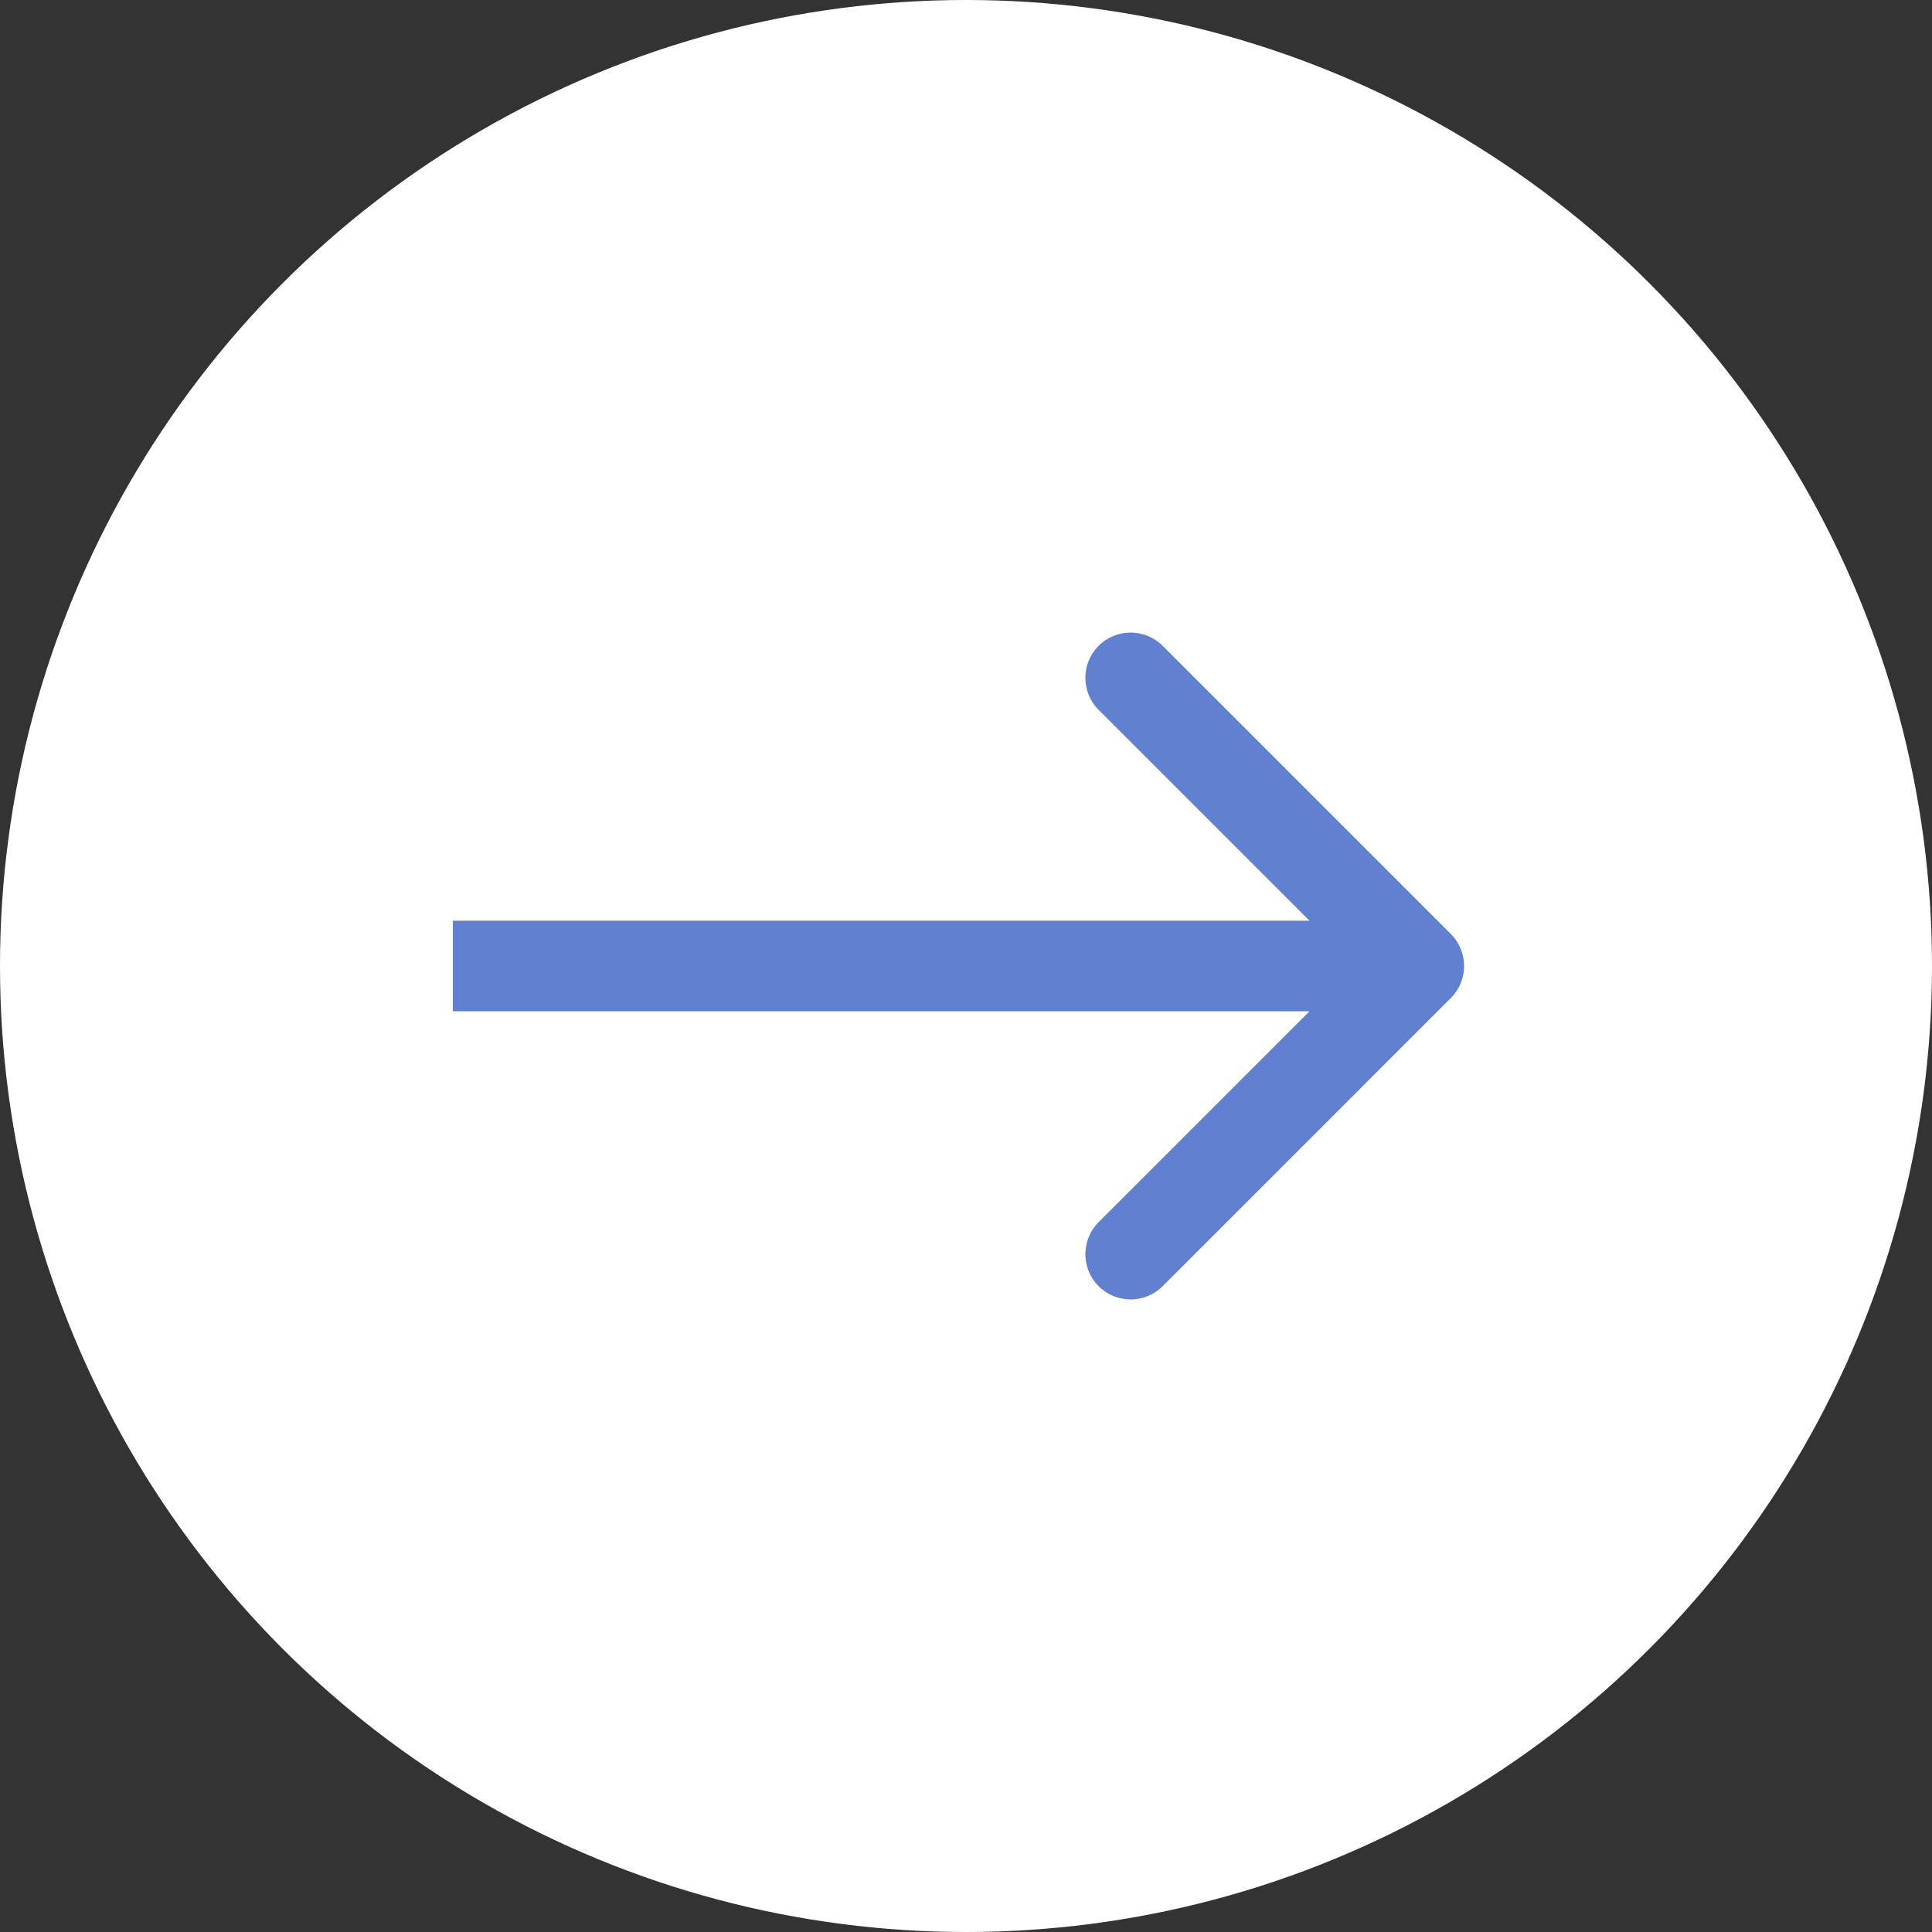 <svg width="48" height="48" viewBox="0 0 48 48" fill="none" xmlns="http://www.w3.org/2000/svg">
<rect x="0" y="0" width="48" height="48" fill="#333333" stroke="none"/>
<circle cx="24" cy="24" r="24" fill="white"/>
<path d="M36.045 24.796C36.485 24.356 36.485 23.644 36.045 23.204L28.886 16.045C28.447 15.606 27.734 15.606 27.295 16.045C26.856 16.484 26.856 17.197 27.295 17.636L33.659 24L27.295 30.364C26.856 30.803 26.856 31.516 27.295 31.955C27.734 32.394 28.447 32.394 28.886 31.955L36.045 24.796ZM11.25 25.125H35.25V22.875H11.25V25.125Z" fill="#6180D0"/>
</svg>
